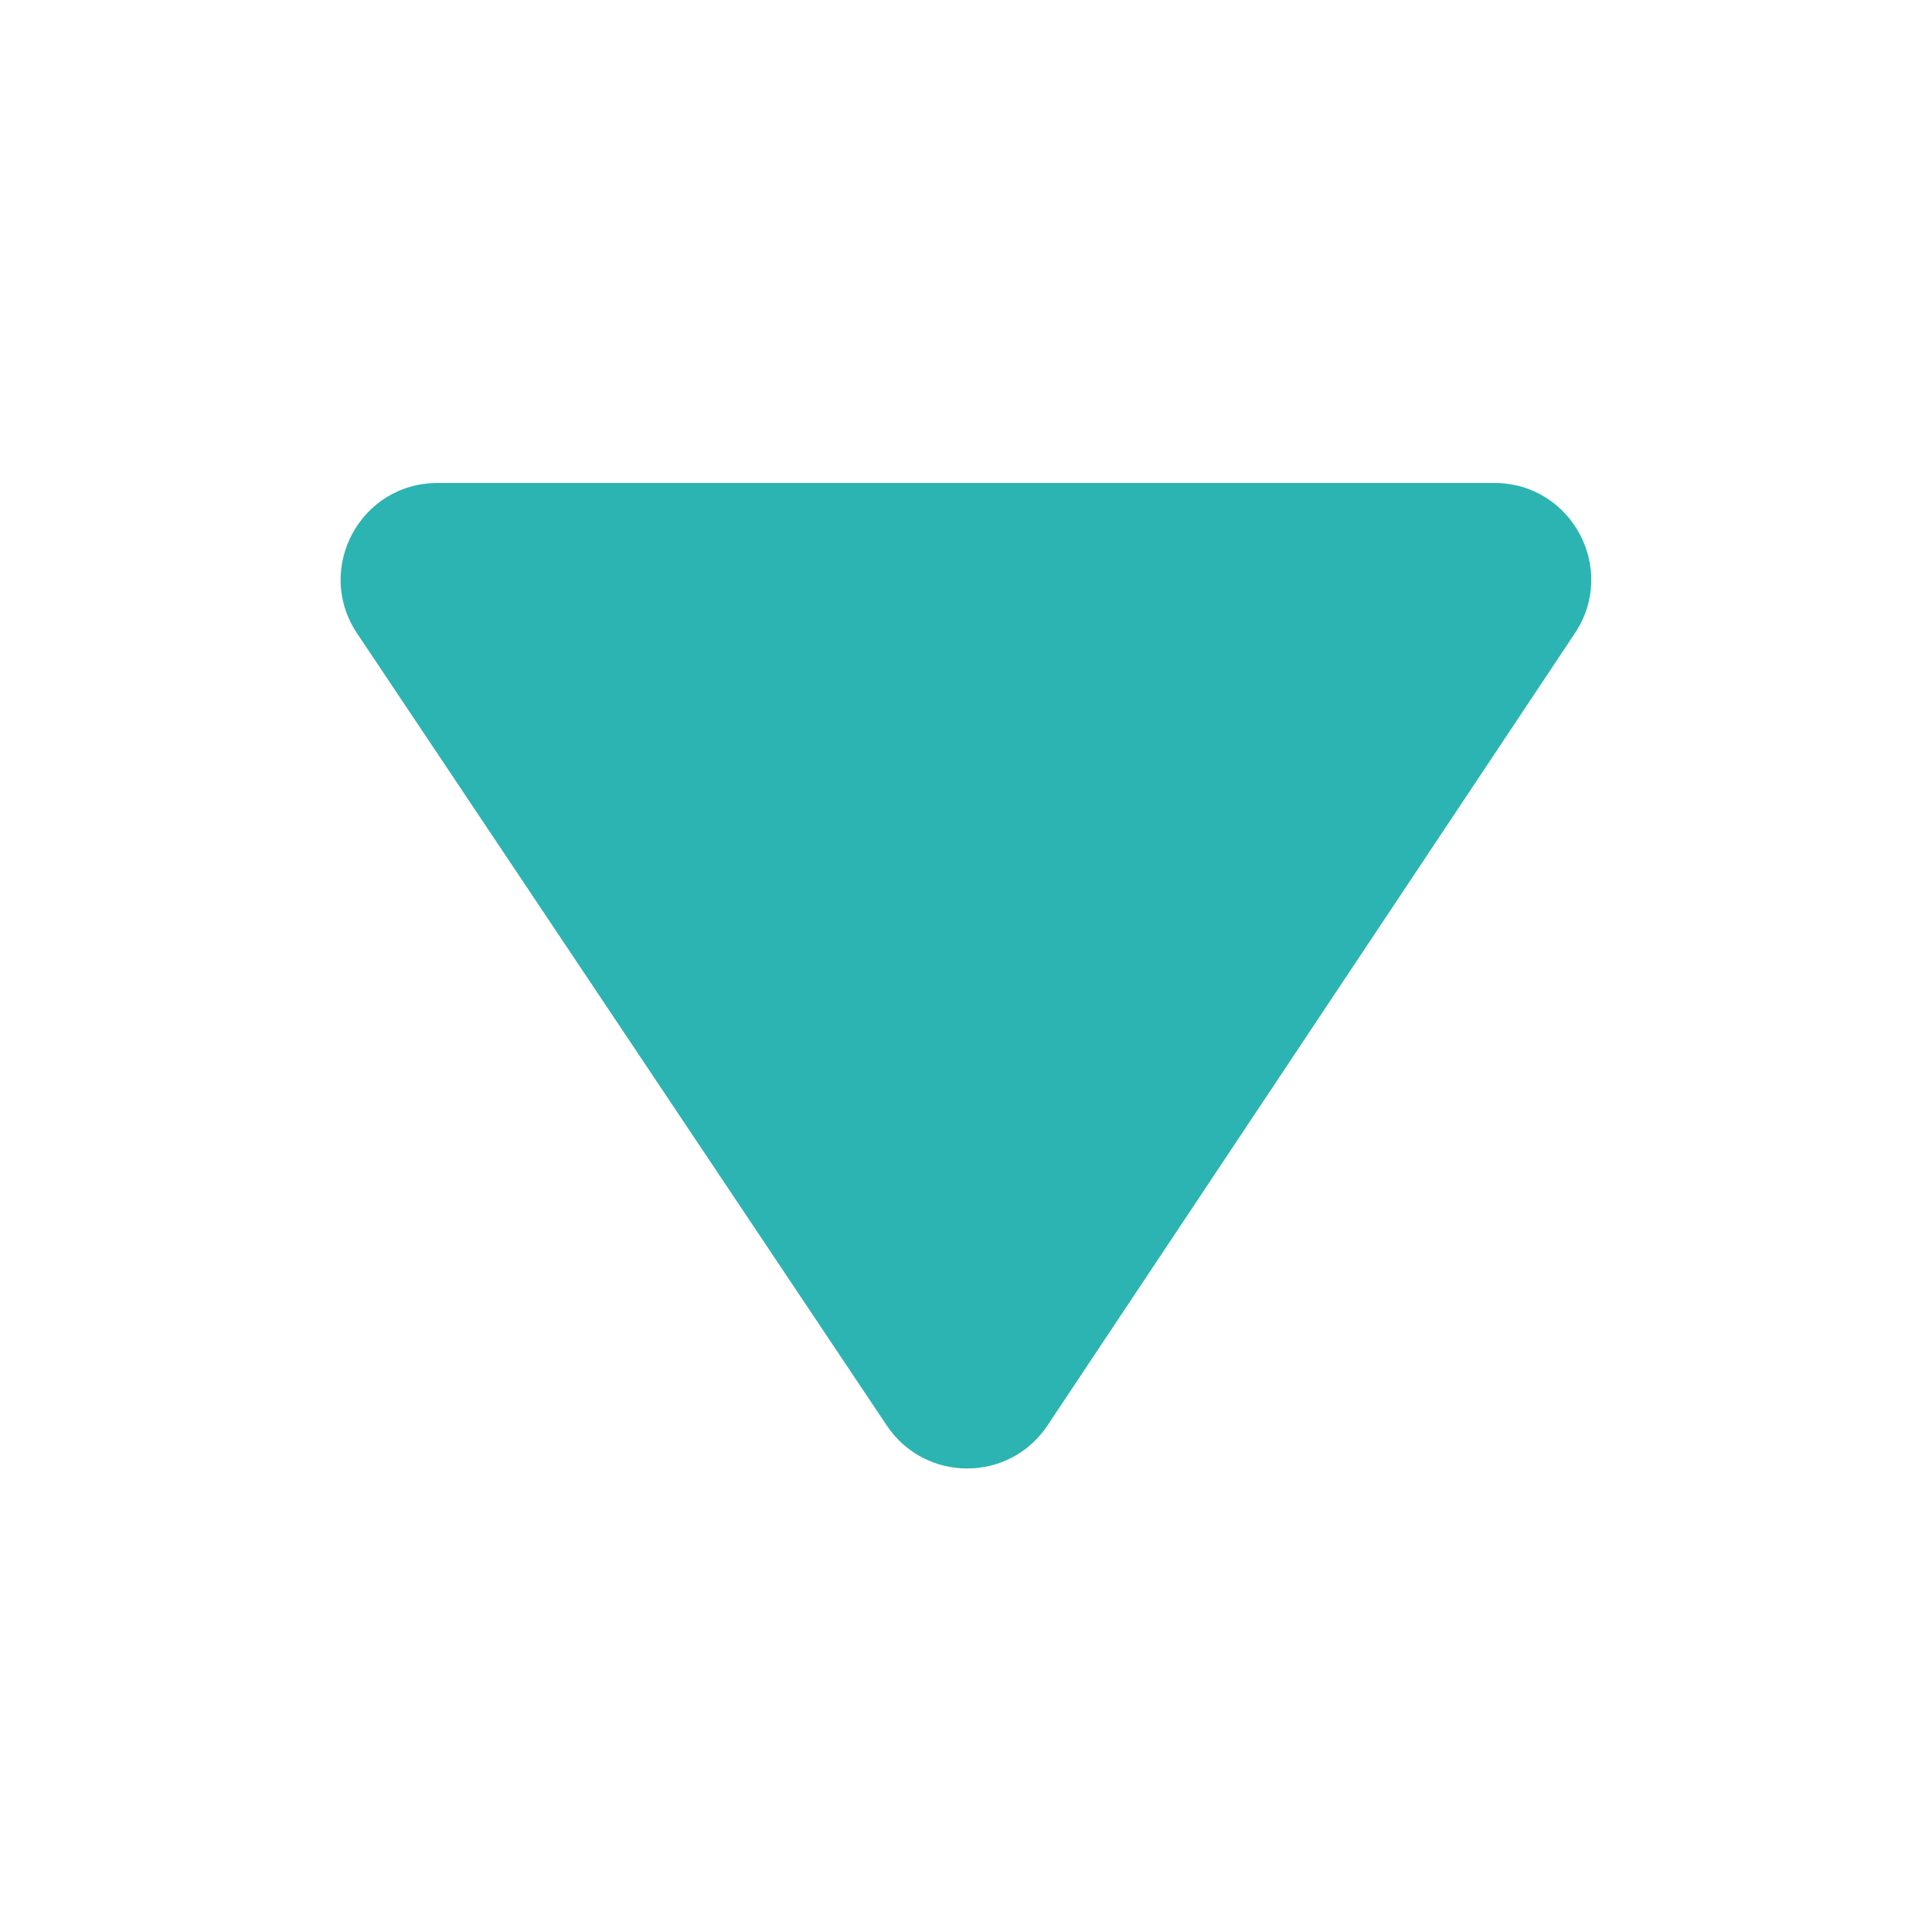 <svg width="20" height="20" viewBox="0 0 20 20" fill="none" xmlns="http://www.w3.org/2000/svg">
<path fill-rule="evenodd" clip-rule="evenodd" d="M3.696 6.556C3.252 5.891 3.728 5 4.528 5H15.471C16.27 5 16.746 5.89 16.304 6.554L10.844 14.756C10.448 15.35 9.577 15.35 9.18 14.757L3.696 6.556Z" fill="#2CB4B2"/>
</svg>
